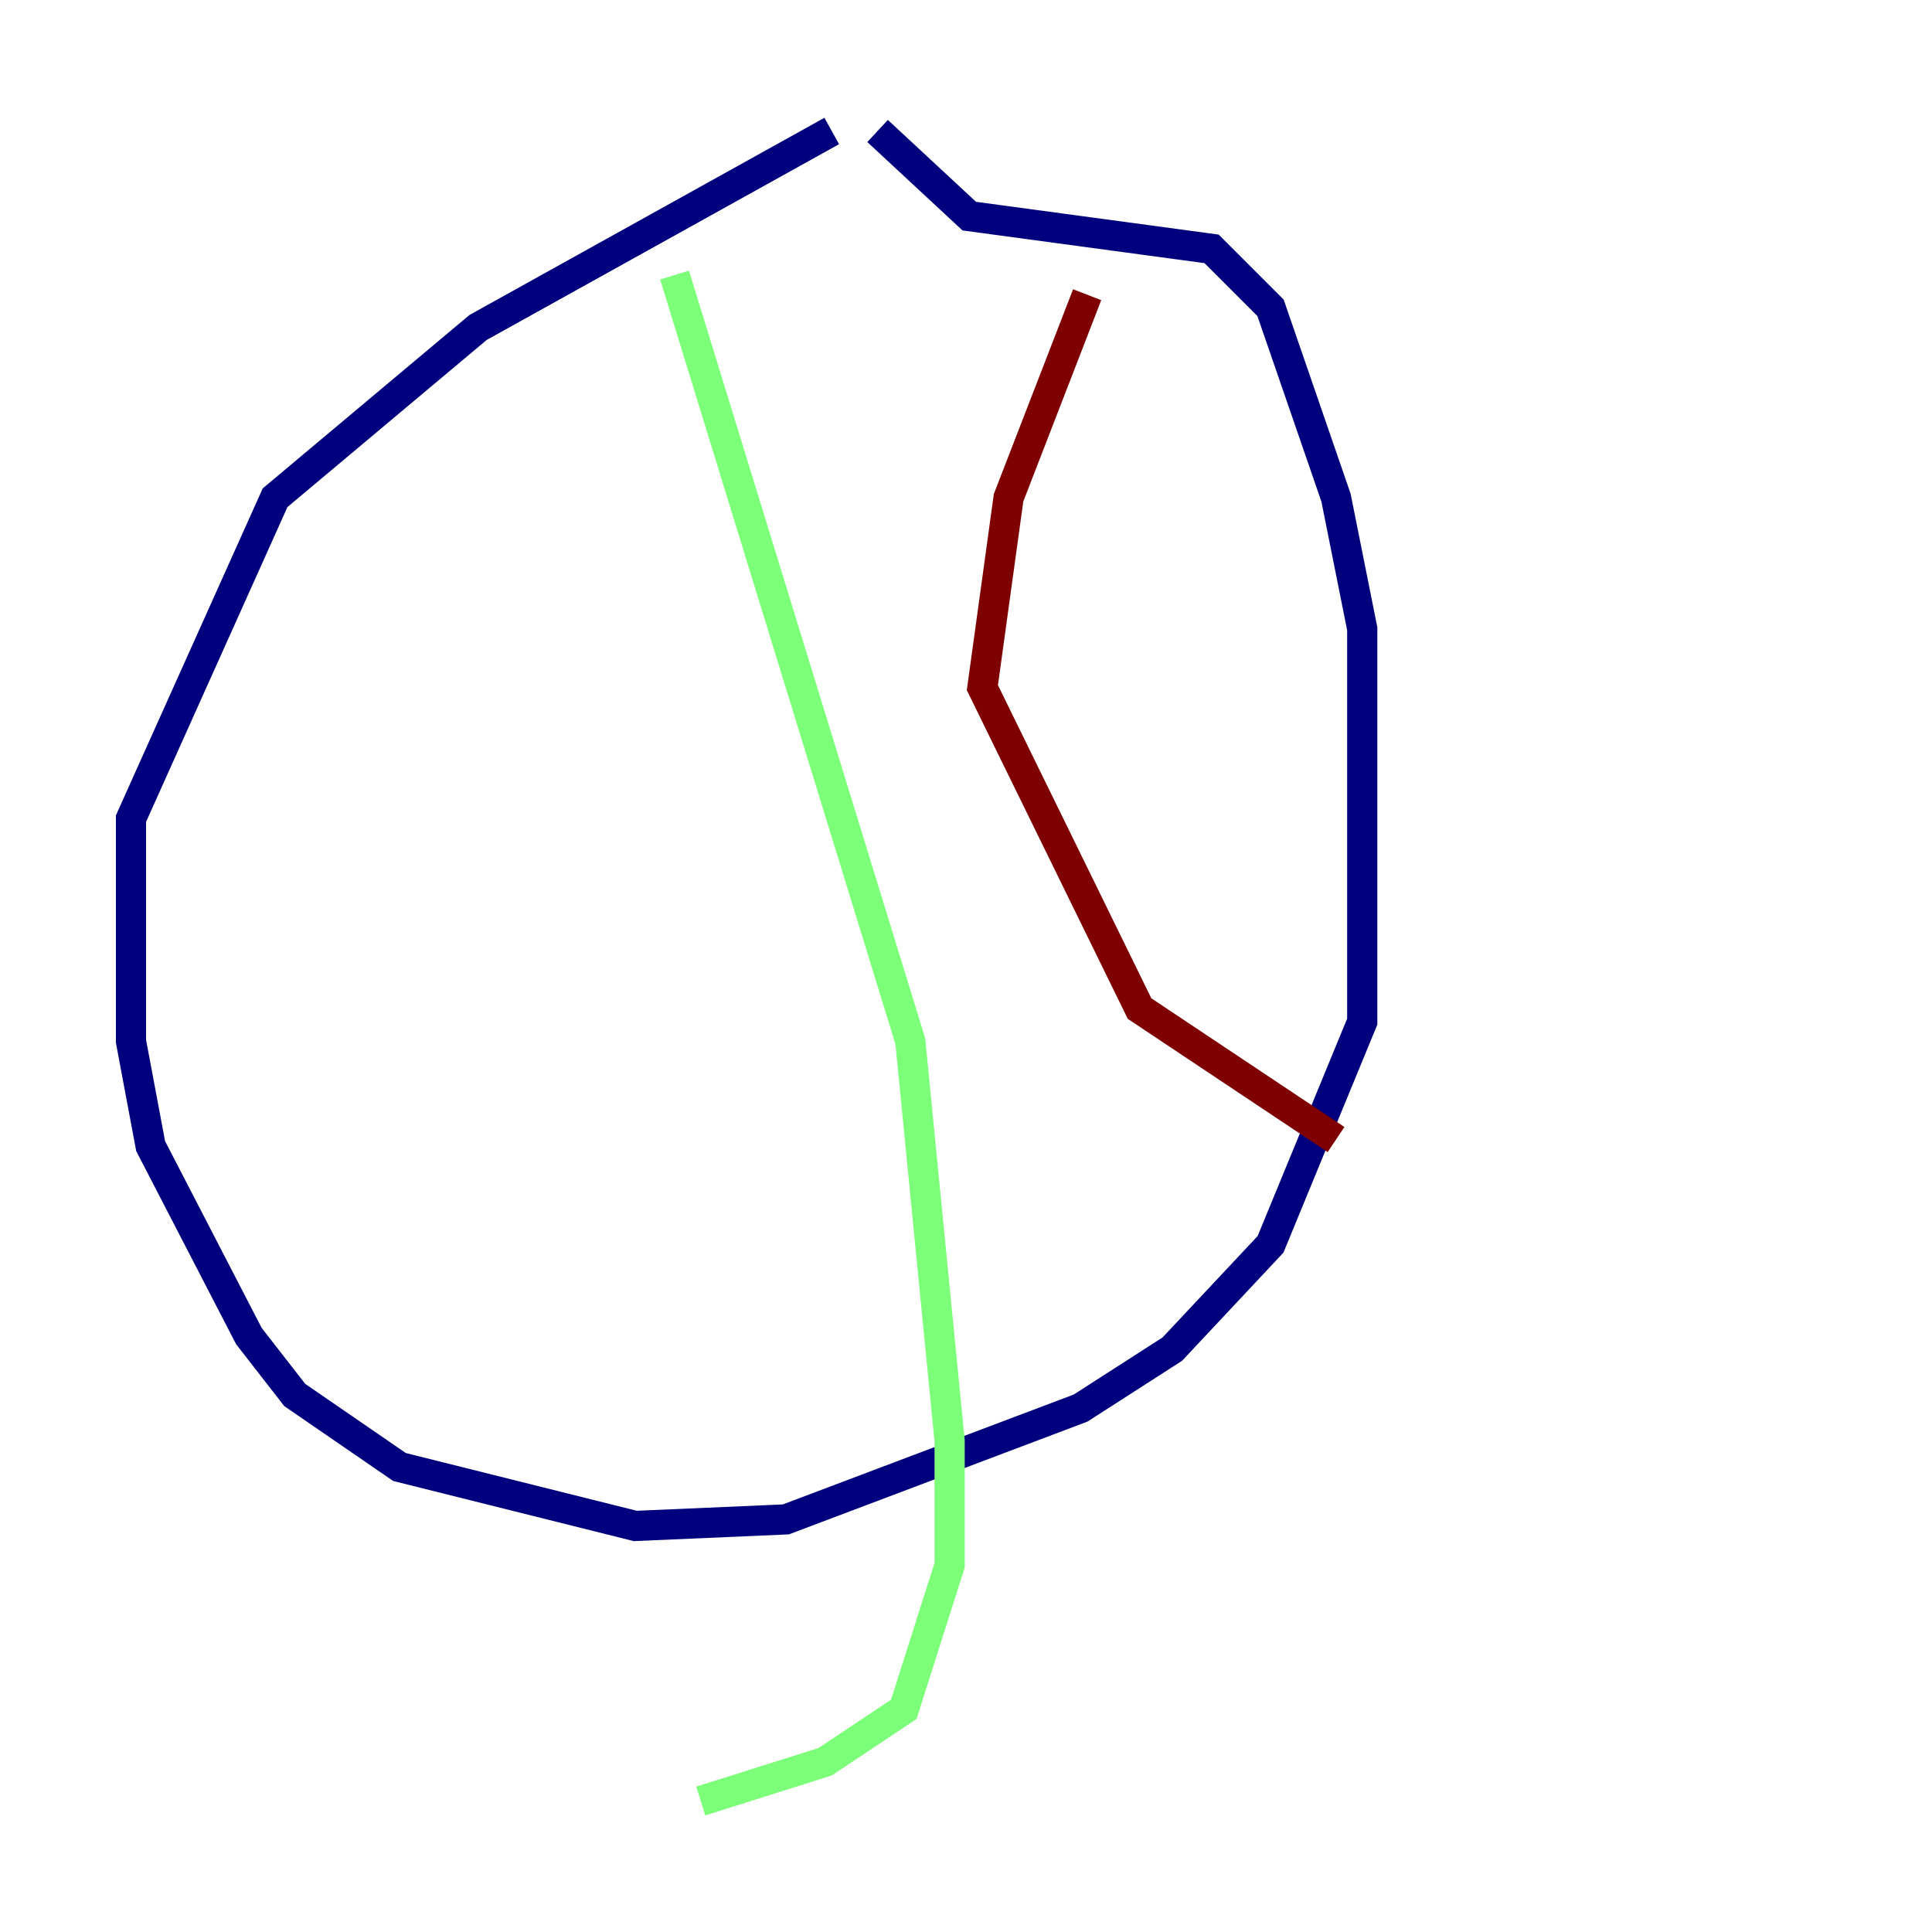 <?xml version="1.0" encoding="utf-8" ?>
<svg baseProfile="tiny" height="128" version="1.2" viewBox="0,0,128,128" width="128" xmlns="http://www.w3.org/2000/svg" xmlns:ev="http://www.w3.org/2001/xml-events" xmlns:xlink="http://www.w3.org/1999/xlink"><defs /><polyline fill="none" points="55.105,8.678 31.675,21.695 18.224,32.976 8.678,54.237 8.678,68.99 9.98,75.932 16.488,88.515 19.525,92.42 26.468,97.193 42.088,101.098 52.068,100.664 71.593,93.288 77.668,89.383 84.176,82.441 90.251,67.688 90.251,41.654 88.515,32.976 84.176,20.393 80.271,16.488 64.217,14.319 58.142,8.678" stroke="#00007f" stroke-width="2" /><polyline fill="none" points="44.691,18.224 60.312,68.99 62.915,95.458 62.915,103.702 59.878,113.248 54.671,116.719 46.427,119.322" stroke="#7cff79" stroke-width="2" /><polyline fill="none" points="72.027,19.525 66.82,32.976 65.085,45.559 75.498,66.82 88.515,75.498" stroke="#7f0000" stroke-width="2" /></svg>